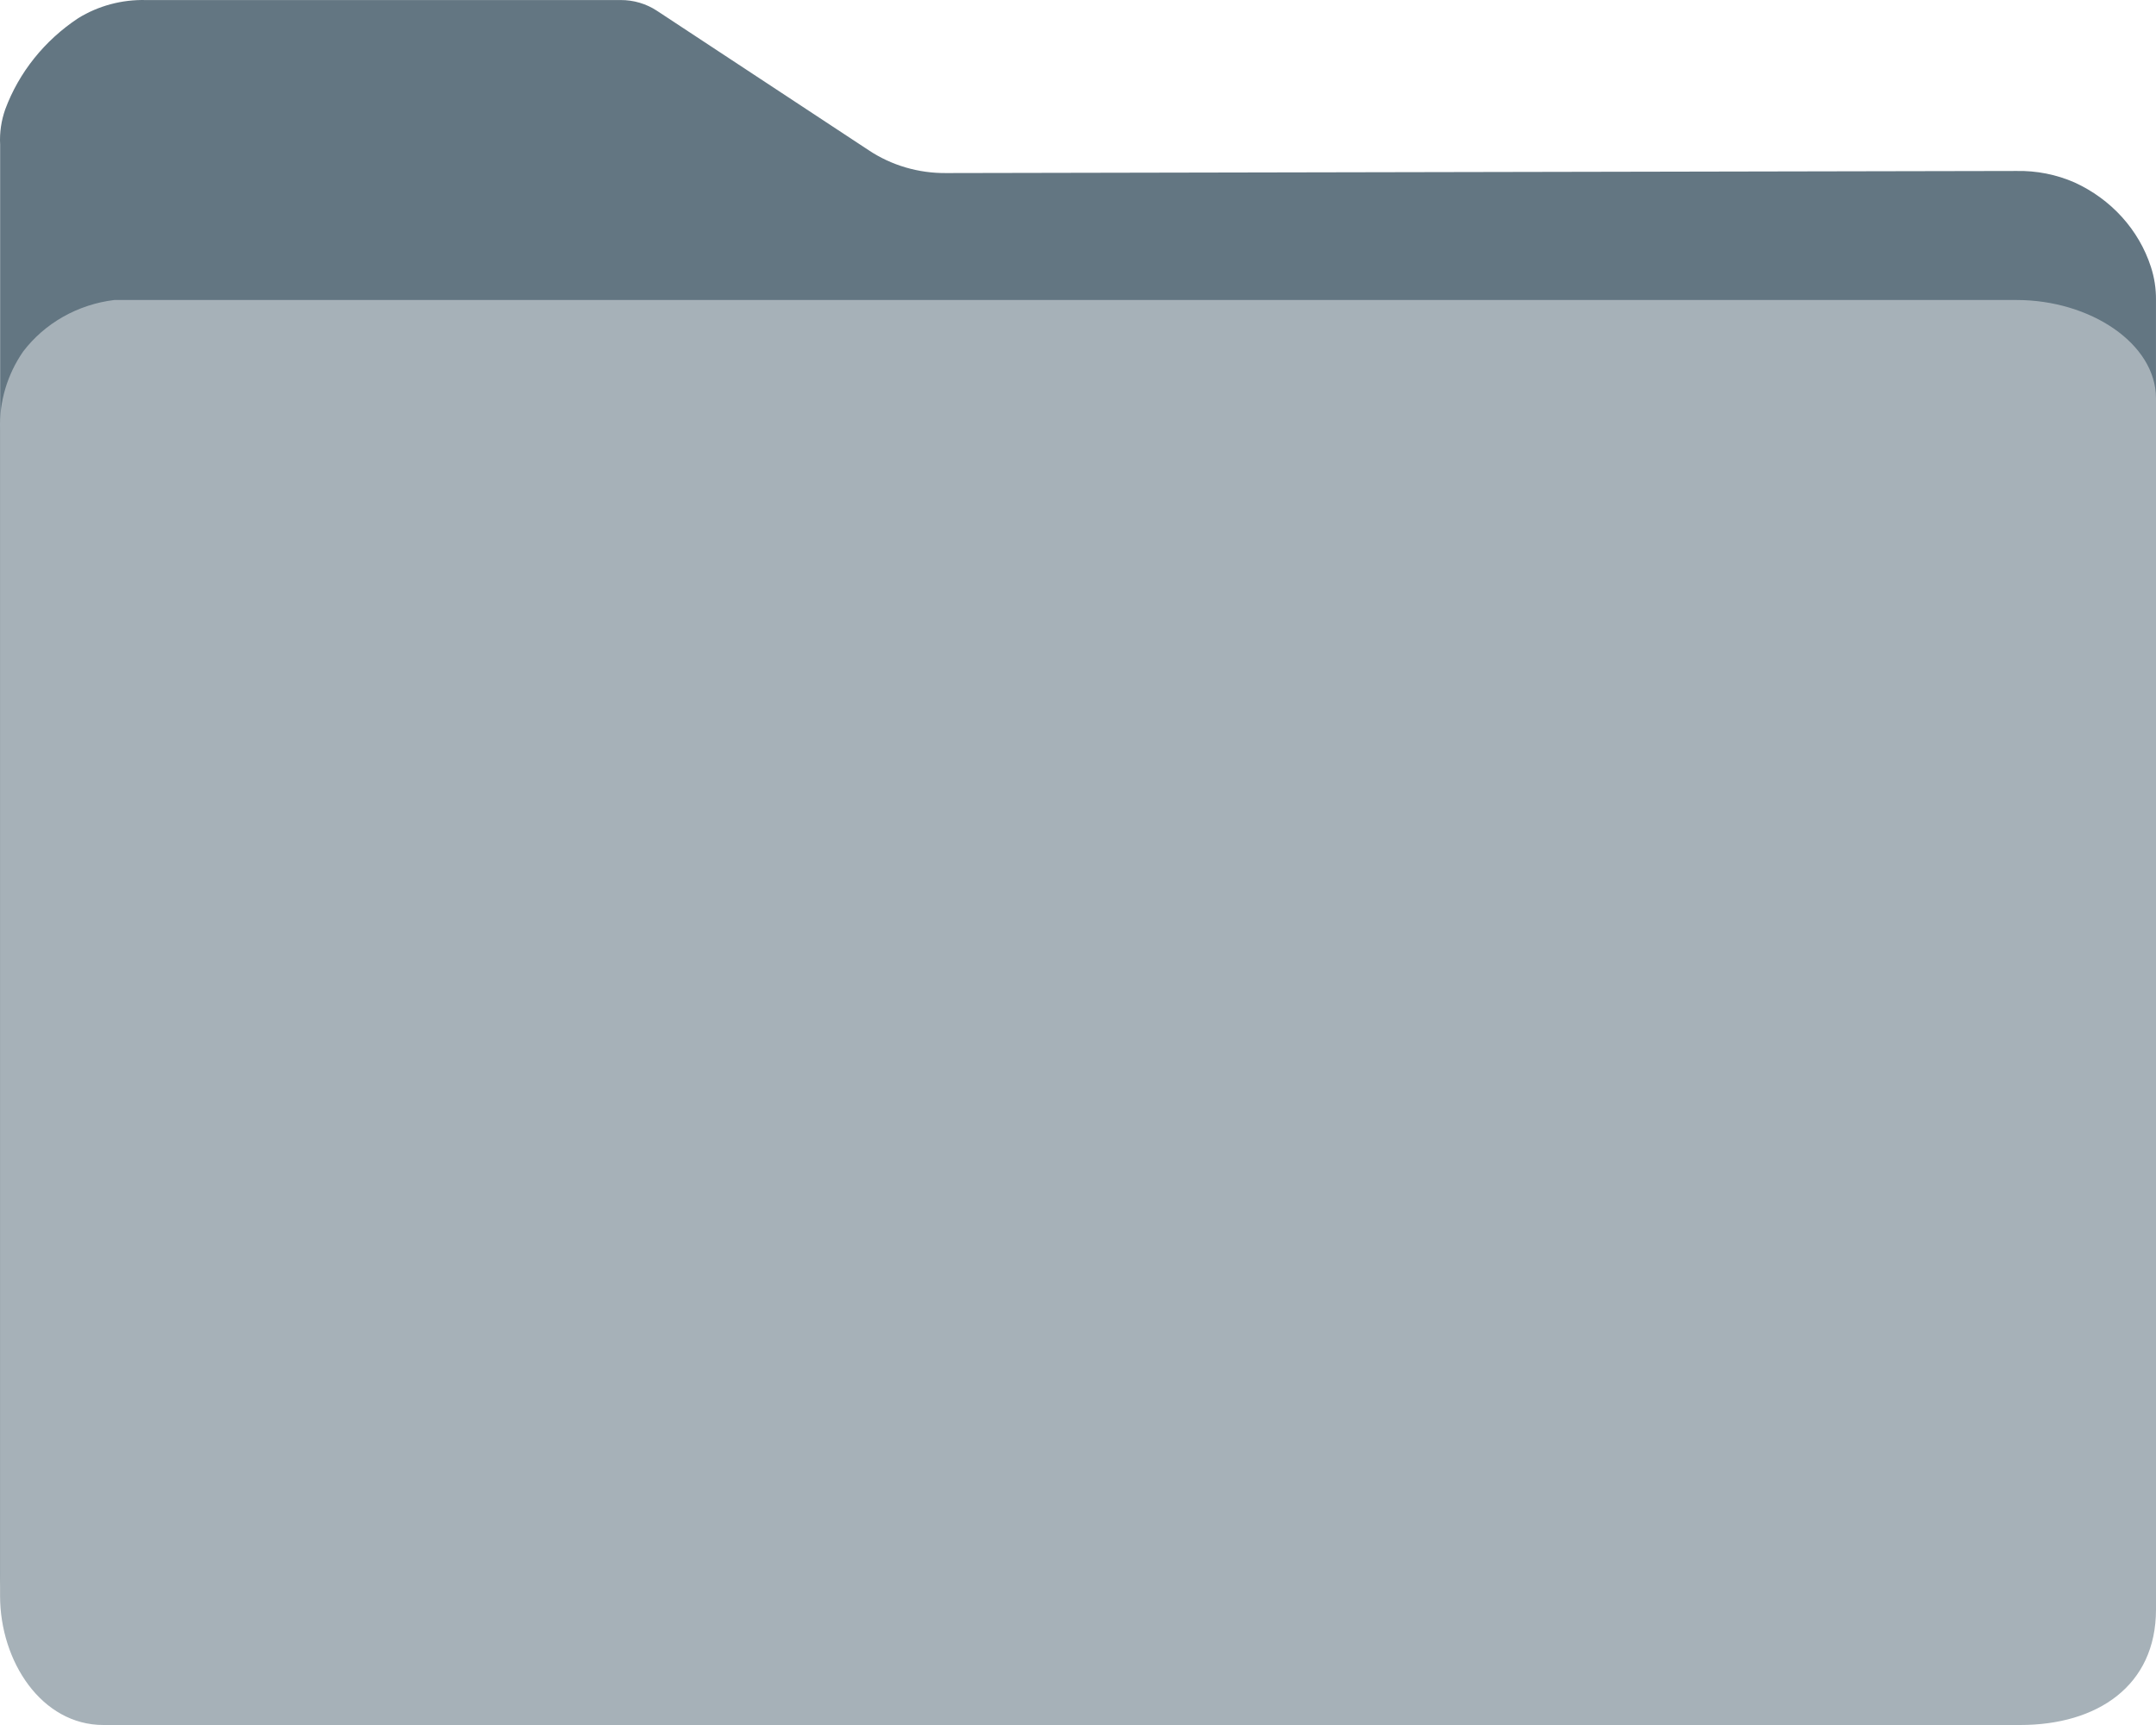<svg width="100" height="80" viewBox="0 0 100 80" fill="none" xmlns="http://www.w3.org/2000/svg">
<path d="M0.006 6.702V72.686C-0.033 74.162 0.354 75.619 1.123 76.9C1.653 77.763 2.39 78.493 3.273 79.032C4.156 79.571 5.161 79.903 6.204 80L94.274 79.887C94.717 79.889 95.152 79.772 95.527 79.548C97.032 78.753 98.334 77.651 99.338 76.319C99.791 75.628 100.021 74.825 99.999 74.01V13.902C100.004 13.383 99.924 12.865 99.761 12.369C99.485 11.52 99.028 10.736 98.419 10.063C97.81 9.391 97.062 8.846 96.222 8.462C95.378 8.092 94.457 7.91 93.529 7.929L43.905 8.026C42.609 8.042 41.341 7.67 40.281 6.96L30.474 0.502C29.977 0.173 29.386 -0.002 28.781 0.002H6.763C5.654 -0.025 4.562 0.268 3.63 0.841C2.064 1.878 0.879 3.358 0.243 5.071C0.058 5.596 -0.023 6.149 0.006 6.702Z" fill="#637682"/>
<path d="M0.003 19.902V74.011C0.003 77.054 1.933 80 4.794 80H93.703C97.258 80 100 78.203 100 74.642V46.56V18.477C100 15.936 96.953 13.913 93.533 13.913H5.301C4.462 14.015 3.654 14.28 2.926 14.692C2.198 15.104 1.566 15.654 1.069 16.309C0.336 17.373 -0.037 18.628 0.003 19.902Z" fill="#A6B1B8"/>
</svg>
